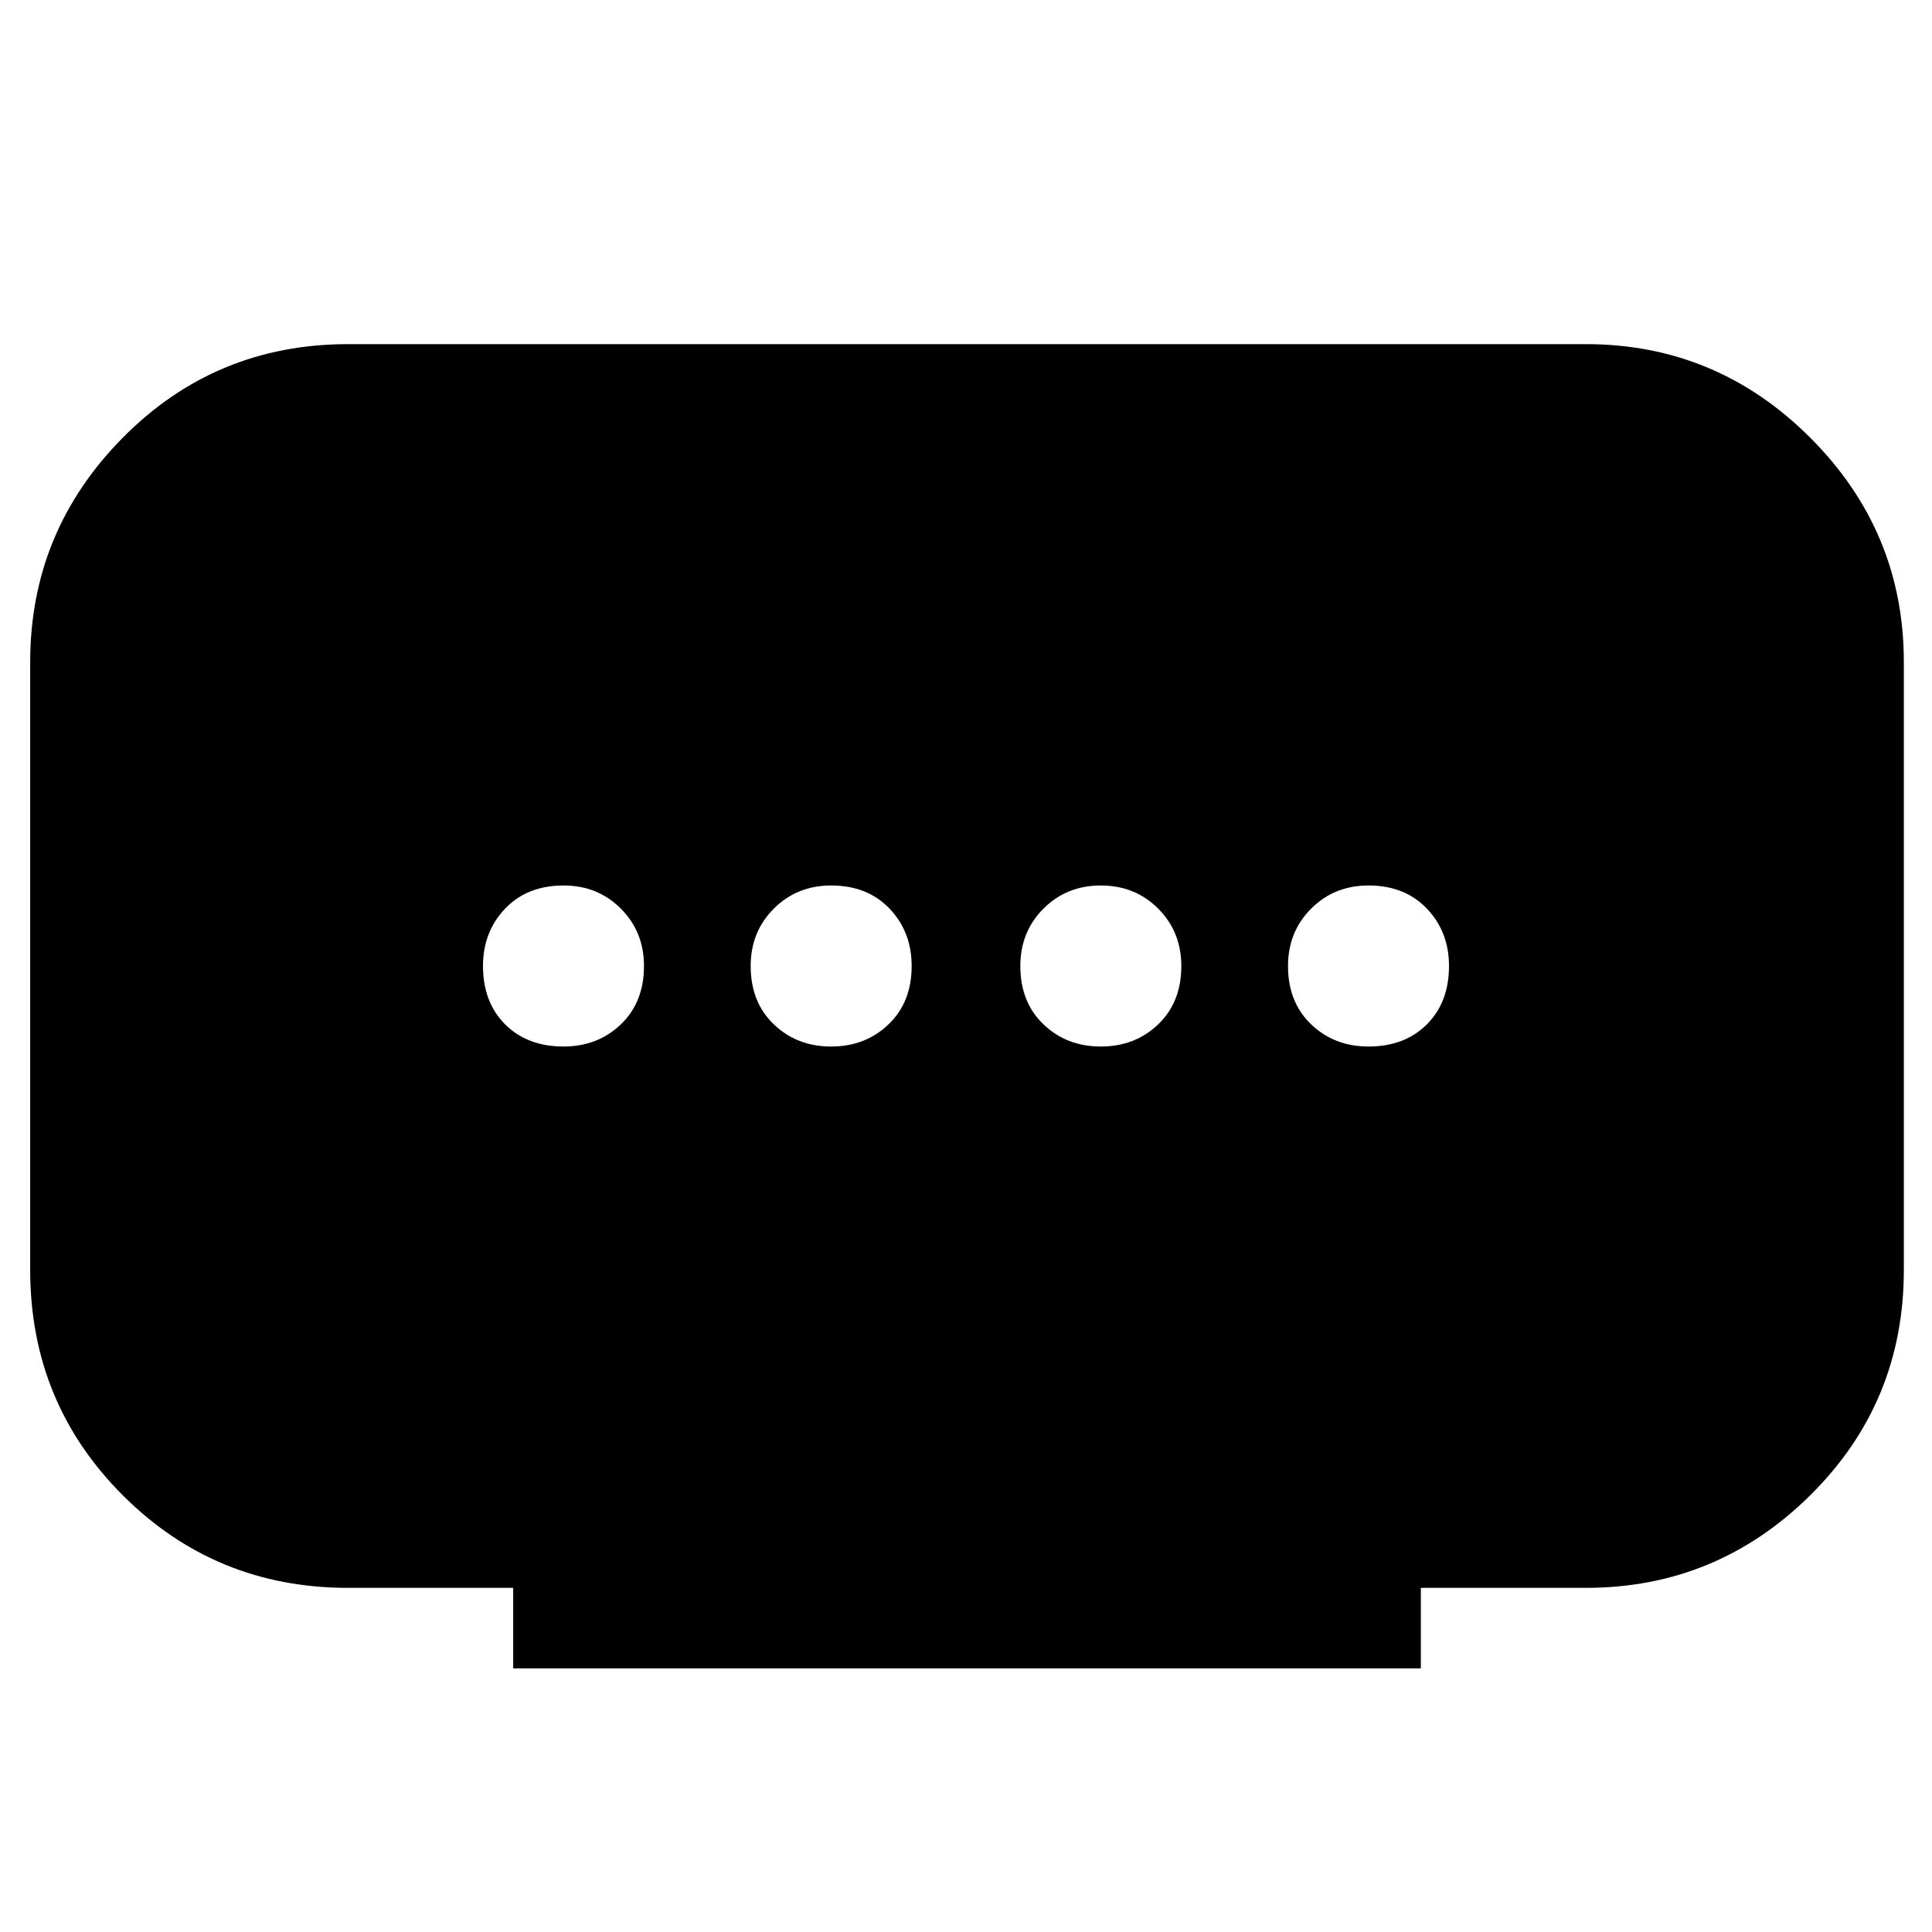 <svg xmlns="http://www.w3.org/2000/svg" height="40" width="40"><path d="M10.625 34.542v-1.667H7.208q-2.75 0-4.666-1.917Q.625 29.042.625 26.292V13.708q0-2.708 1.917-4.646 1.916-1.937 4.666-1.937h25.625q2.709 0 4.646 1.937 1.938 1.938 1.938 4.646v12.584q0 2.75-1.938 4.666-1.937 1.917-4.646 1.917h-3.416v1.667Zm6.583-12.875q.709 0 1.188-.459.479-.458.479-1.208 0-.708-.458-1.188-.459-.479-1.209-.479-.708 0-1.187.479-.479.48-.479 1.188 0 .75.479 1.208.479.459 1.187.459Zm-5.541 0q.708 0 1.187-.459.479-.458.479-1.208 0-.708-.479-1.188-.479-.479-1.187-.479-.75 0-1.209.479Q10 19.292 10 20q0 .75.458 1.208.459.459 1.209.459Zm11.125 0q.708 0 1.187-.459.479-.458.479-1.208 0-.708-.479-1.188-.479-.479-1.187-.479-.709 0-1.188.479-.479.48-.479 1.188 0 .75.479 1.208.479.459 1.188.459Zm5.541 0q.75 0 1.209-.459Q30 20.75 30 20q0-.708-.458-1.188-.459-.479-1.209-.479-.708 0-1.187.479-.479.48-.479 1.188 0 .75.479 1.208.479.459 1.187.459Z"/></svg>